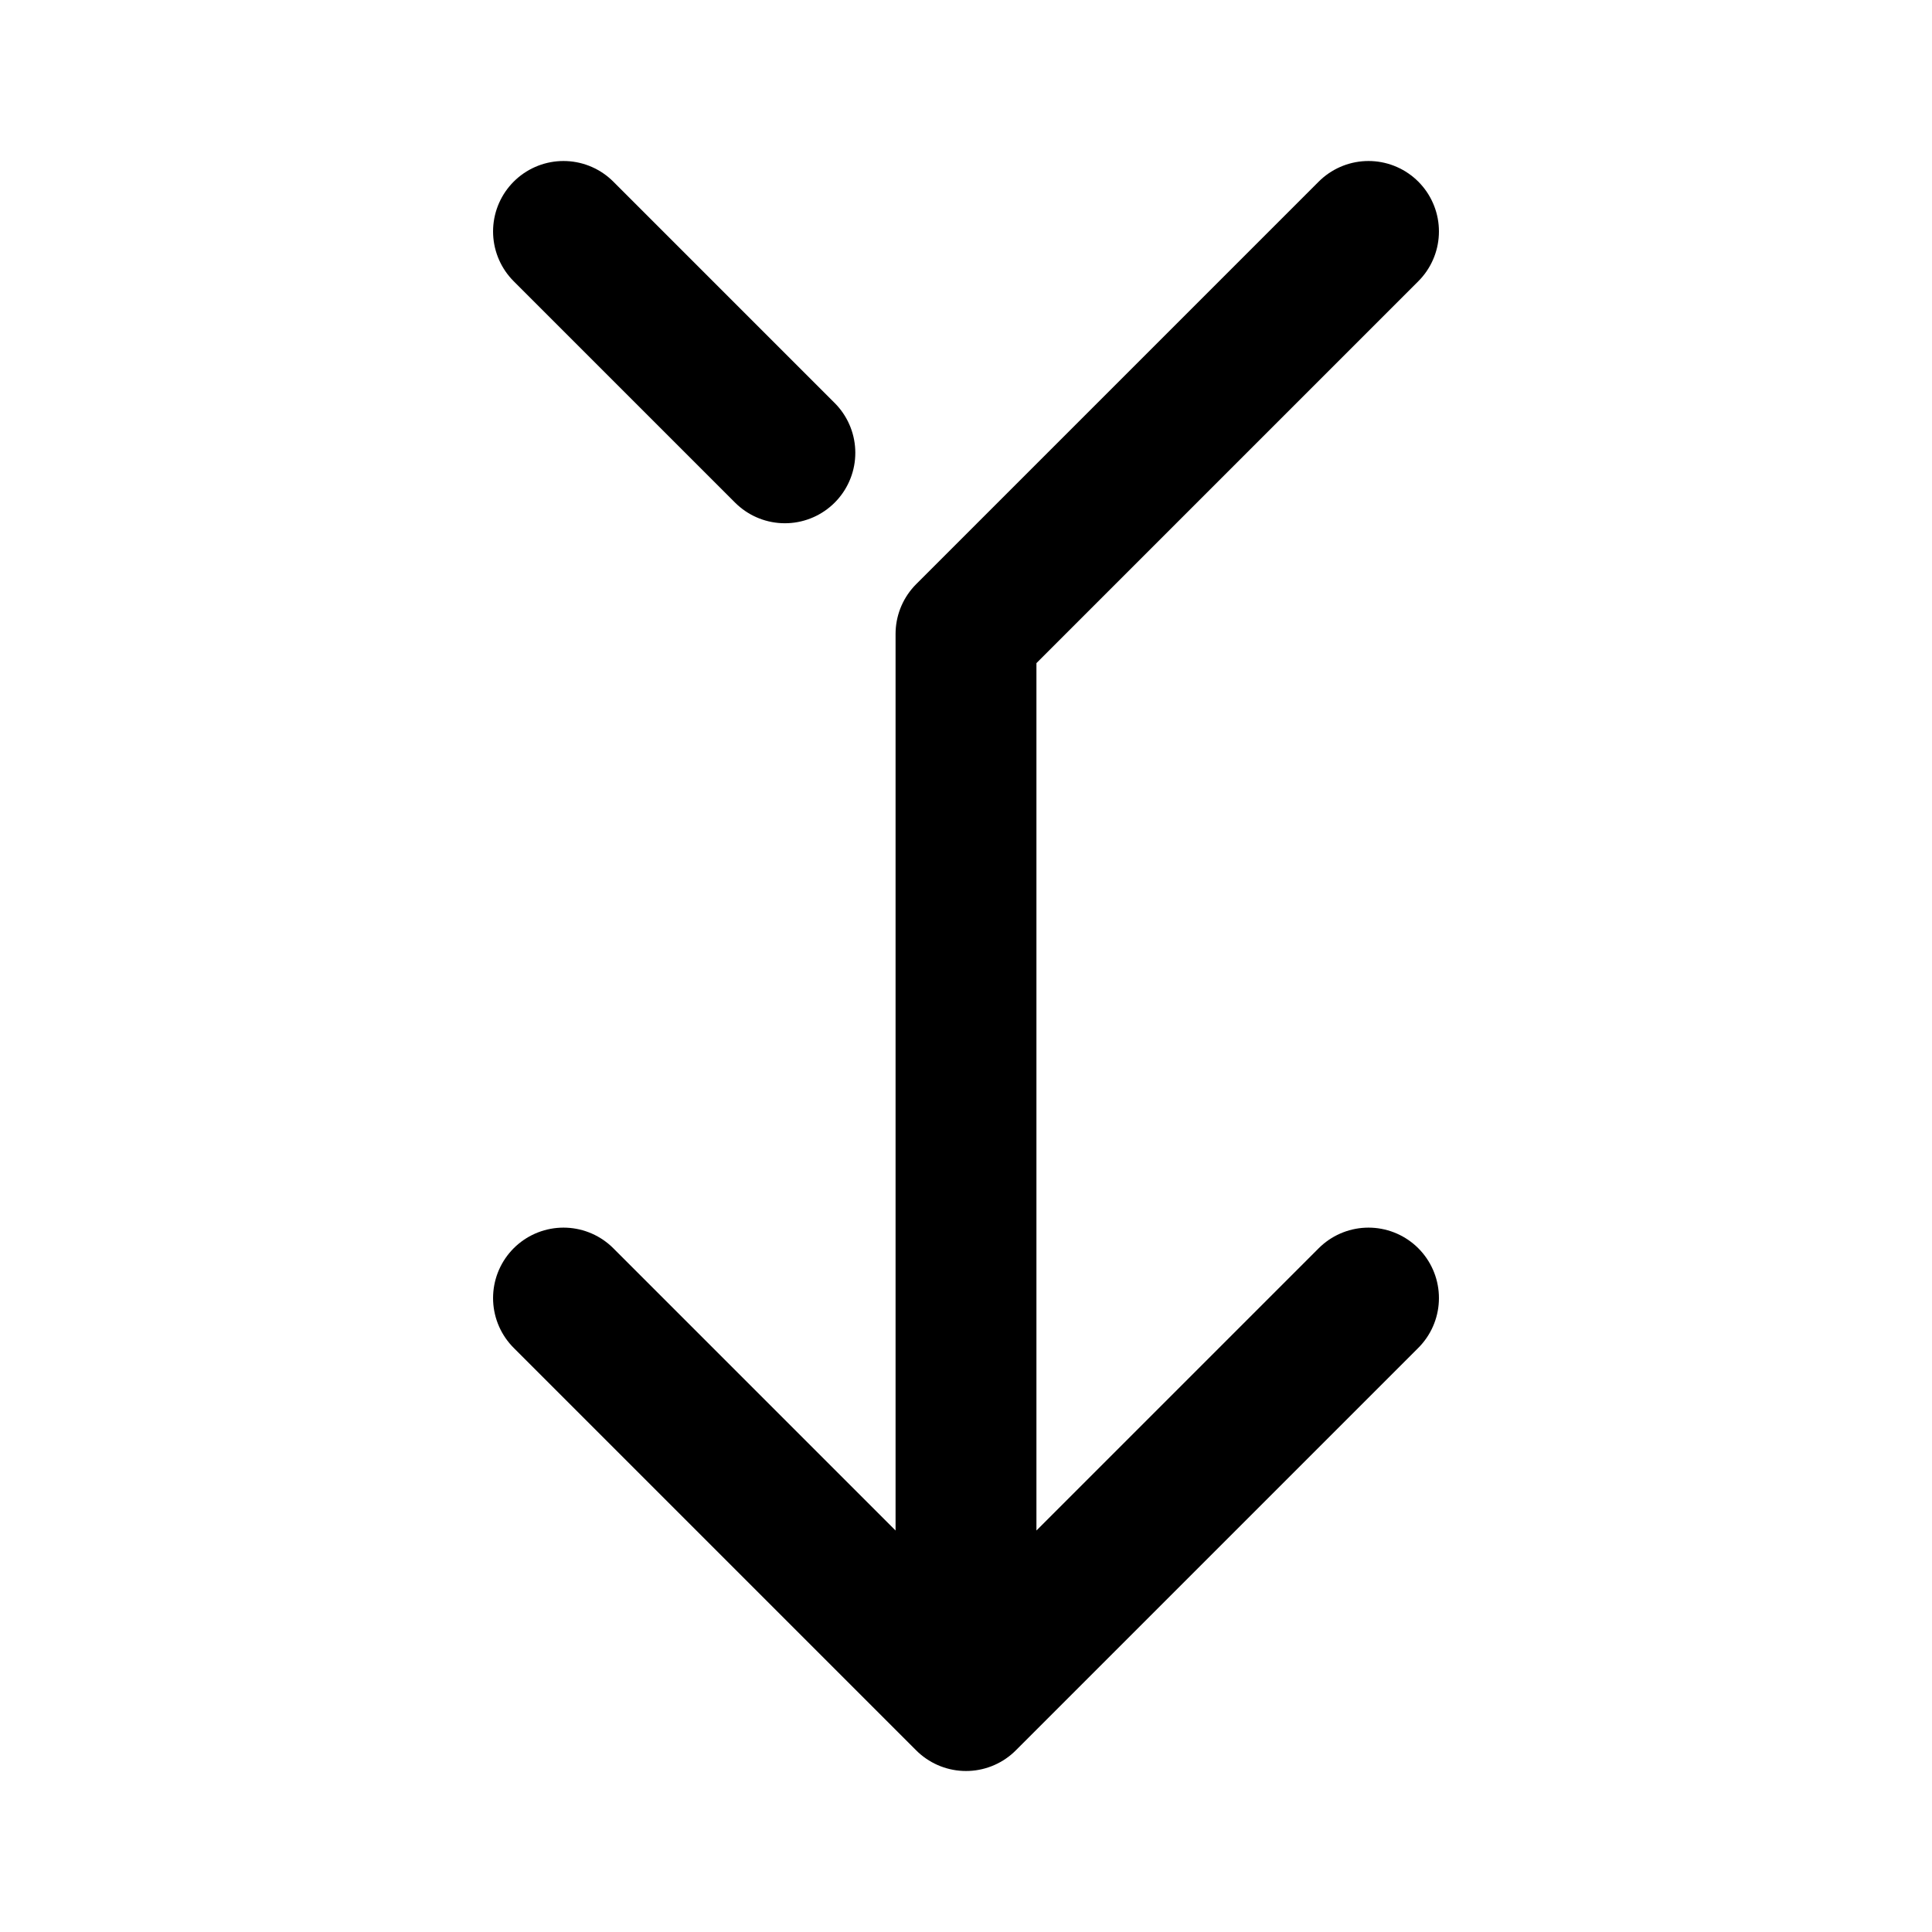 <svg width="192" height="192" viewBox="0 0 192 192" fill="none" xmlns="http://www.w3.org/2000/svg"><path d="m96 169-40-40m40 40 40-40m-40 40V63l40-40M78 45 56 23" stroke="#000" stroke-width="14" stroke-linecap="round" stroke-linejoin="round"/></svg>